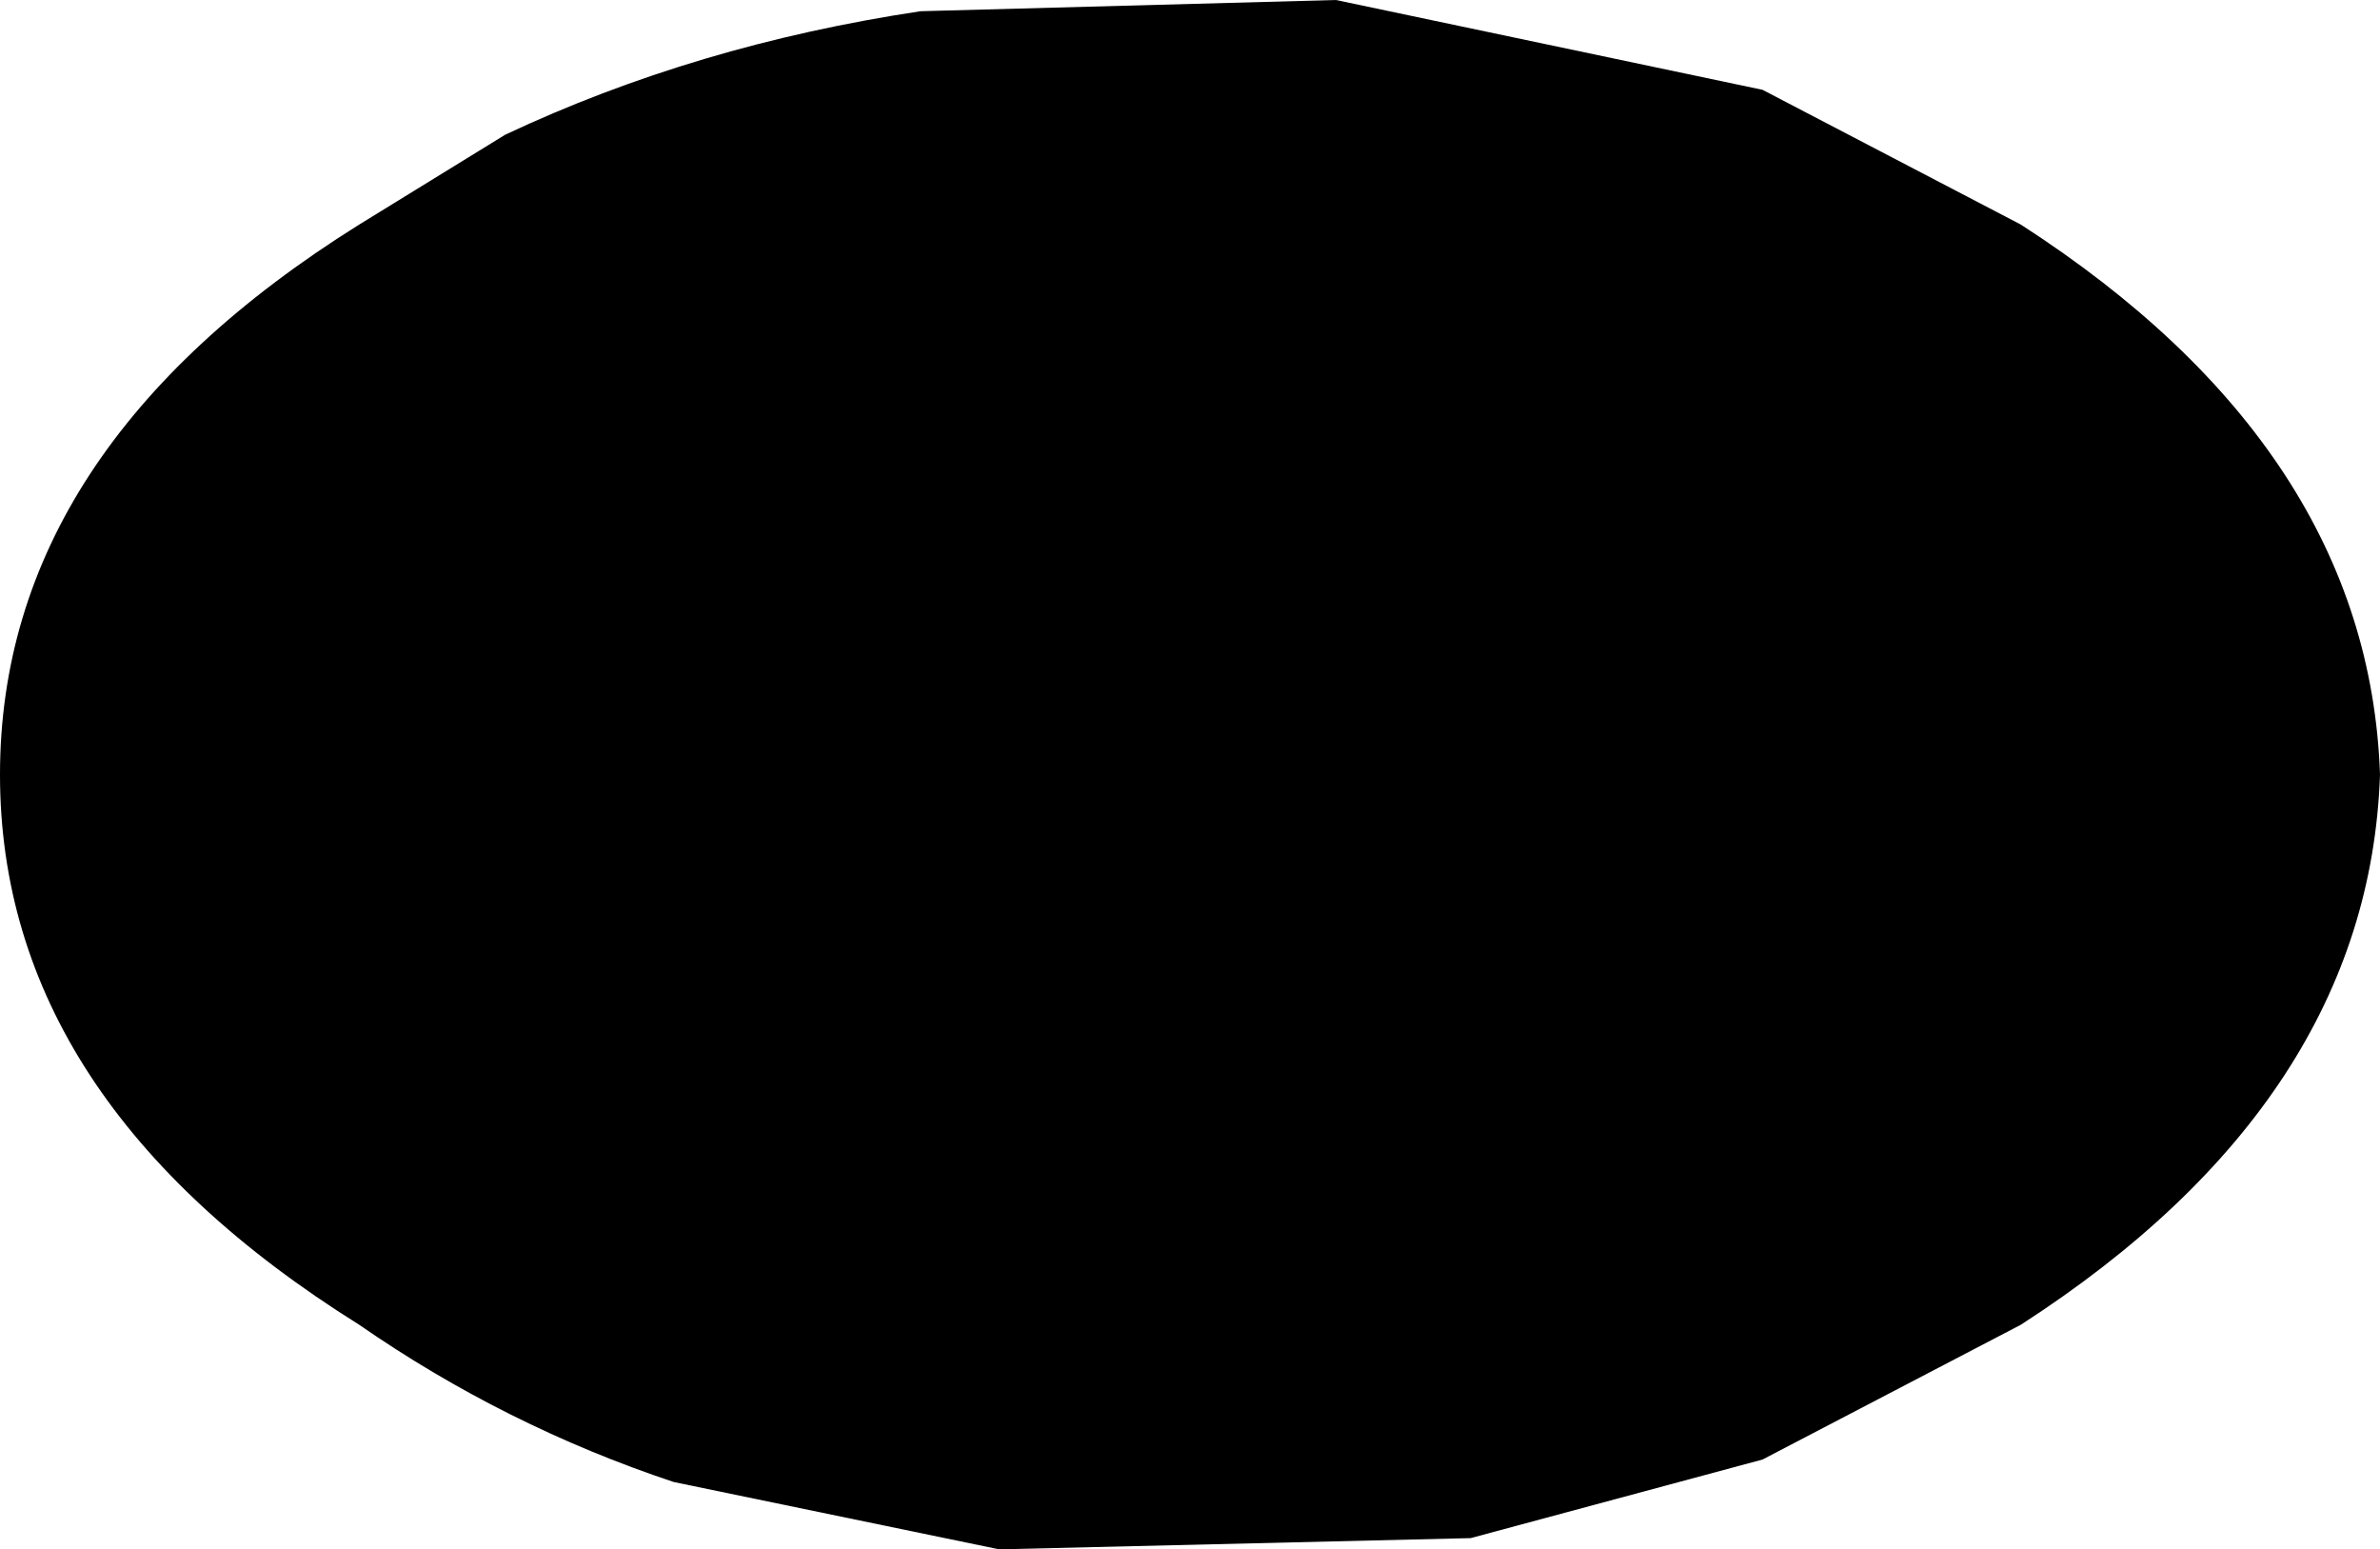 <?xml version="1.0" encoding="UTF-8" standalone="no"?>
<svg xmlns:xlink="http://www.w3.org/1999/xlink" height="6.9px" width="10.6px" xmlns="http://www.w3.org/2000/svg">
  <g transform="matrix(1.0, 0.0, 0.0, 1.0, -225.15, -208.25)">
    <path d="M233.0 208.65 L234.15 209.25 Q235.7 210.25 235.75 211.7 235.7 213.15 234.15 214.15 L233.0 214.75 231.7 215.1 229.6 215.15 228.15 214.85 Q227.4 214.6 226.75 214.15 225.15 213.15 225.15 211.7 225.15 210.25 226.75 209.25 L227.4 208.85 Q228.25 208.45 229.25 208.3 L231.1 208.25 233.0 208.65" fill="#000000" fill-rule="evenodd" stroke="none"/>
  </g>
</svg>
